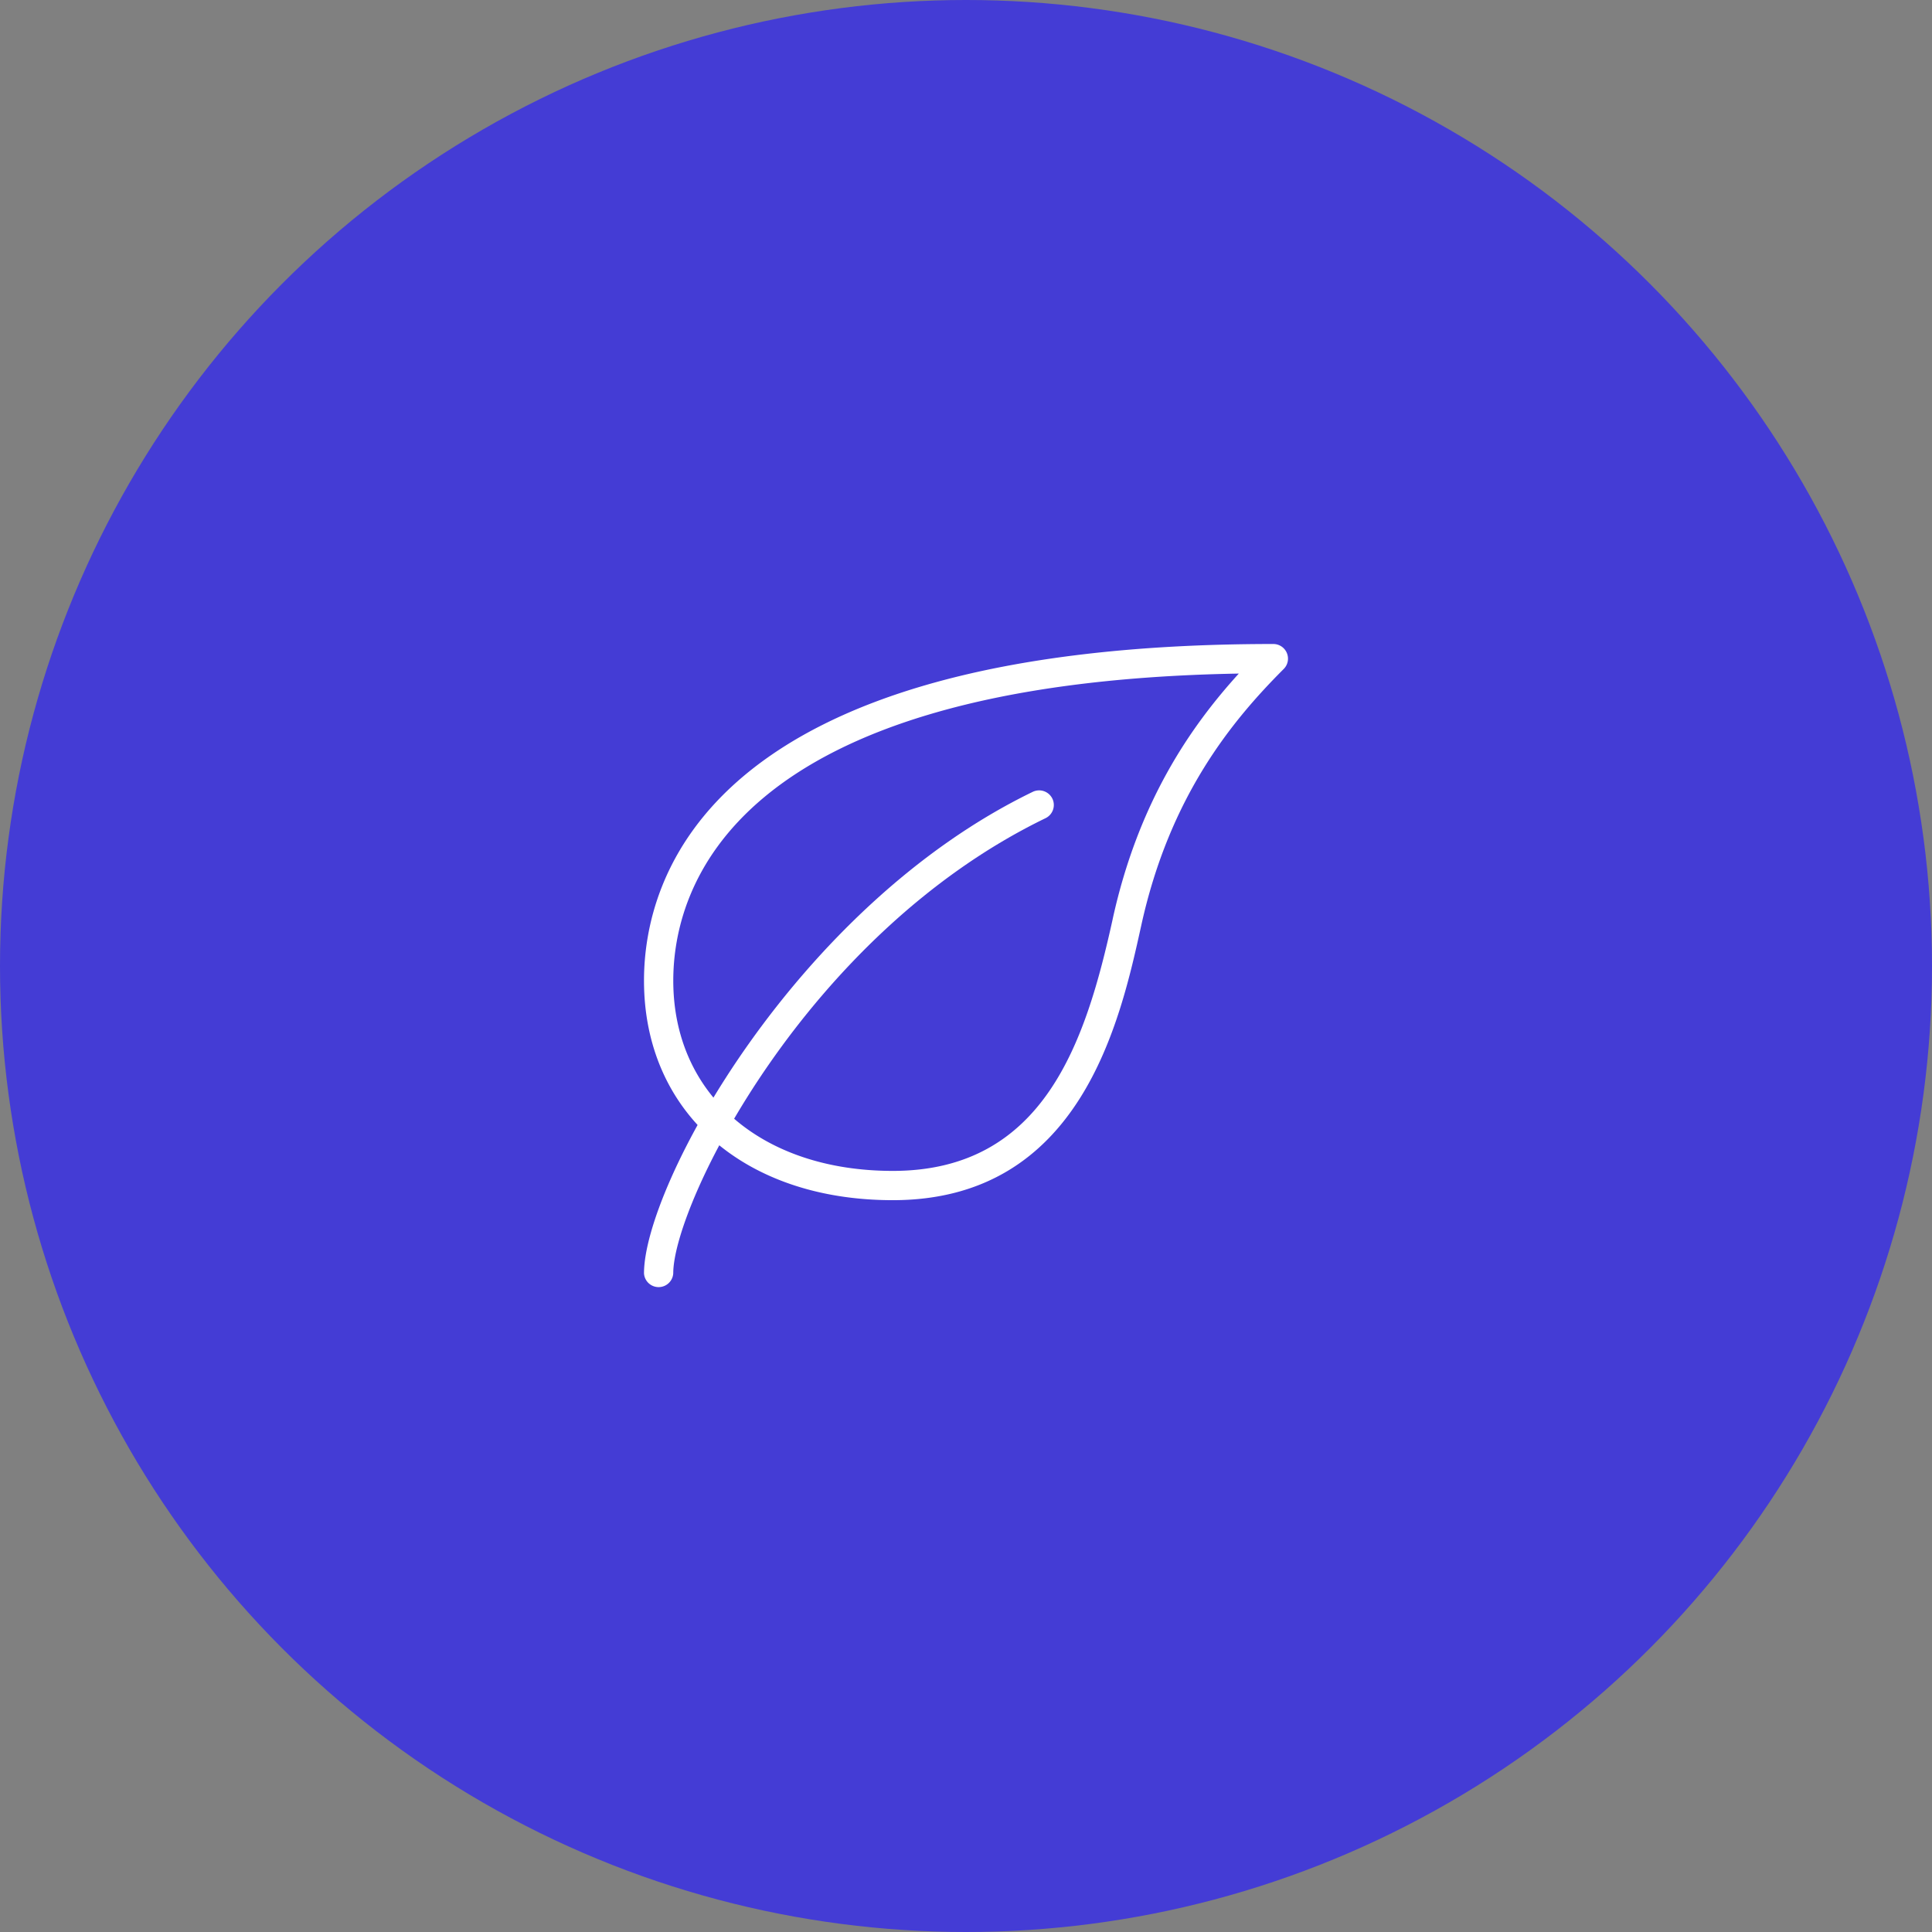 <svg xmlns="http://www.w3.org/2000/svg" width="72" height="72" fill="none"><rect width="100%" height="100%" fill="#808080" stroke="none"/><circle cx="36" cy="36" r="36" fill="#443CD5"/><path fill="#fff" d="M47.958 24.337a.546.546 0 0 0-.504-.337C26.285 24 24 32.773 24 36.545c0 4.894 3.727 8.182 9.273 8.182 7.004 0 8.471-6.665 9.26-10.246 1.06-4.82 3.394-7.635 5.307-9.55a.544.544 0 0 0 .118-.594zm-6.49 9.91c-1.001 4.542-2.54 9.389-8.196 9.389-4.893 0-8.181-2.85-8.181-7.09 0-3.37 2.086-11.11 21.076-11.444-1.803 1.984-3.742 4.787-4.7 9.145z"/><path fill="#fff" d="M39.218 29.762a.548.548 0 0 0-.729-.253C29.624 33.805 24 44.21 24 47.454a.546.546 0 0 0 1.09 0c0-2.55 4.922-12.625 13.875-16.963a.547.547 0 0 0 .253-.73z"/></svg>